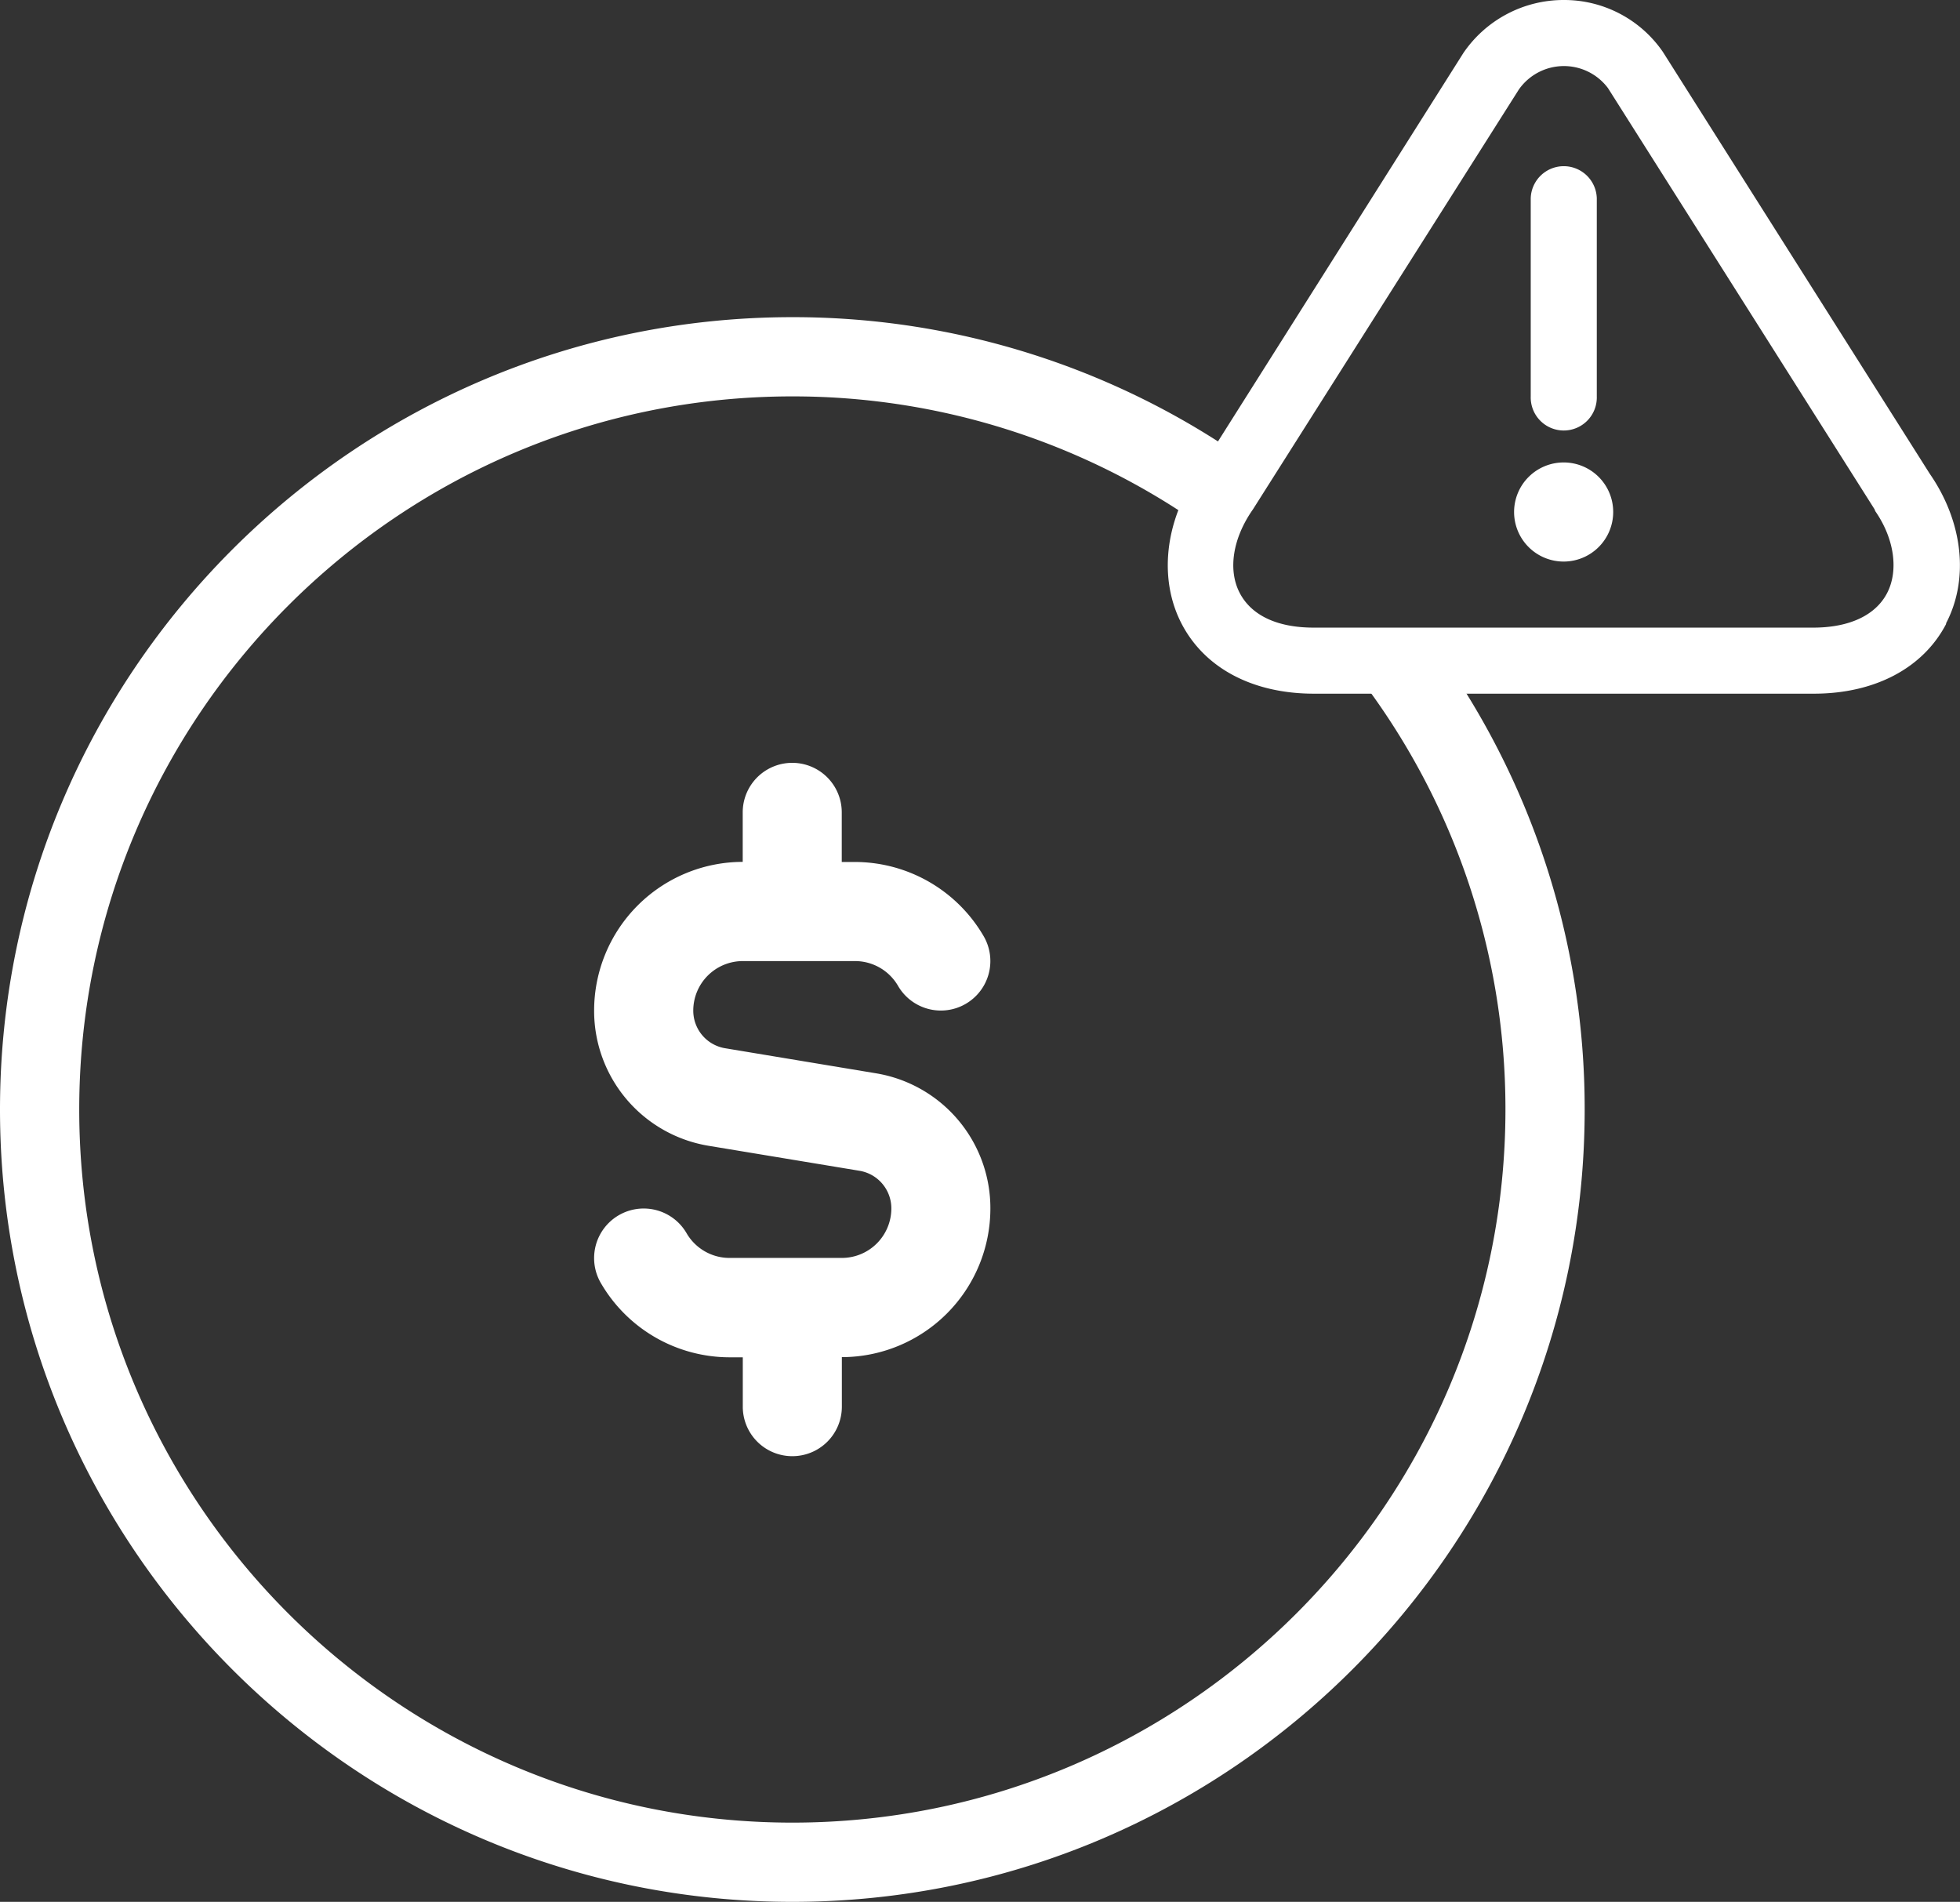 <svg xmlns="http://www.w3.org/2000/svg" viewBox="0 0 575.9 558.81"><rect x="0" y="0" width="575.9" height="558.81" fill="#333333" stroke="none"/><defs><style>.cls-1{fill:#fff;}</style></defs><g id="Camada_2" data-name="Camada 2"><g id="Camada_1-2" data-name="Camada 1"><path class="cls-1" d="M421.31,189.54a26.47,26.47,0,0,1-11,6.24,30.17,30.17,0,0,1-12.77.86A208.53,208.53,0,0,1,442.34,326c0,115.54-94,209.53-209.53,209.53S23.28,441.54,23.28,326s94-209.53,209.53-209.53a208.41,208.41,0,0,1,120.86,38.46,21.06,21.06,0,0,1,3.34-3.65,63.19,63.19,0,0,1,3.67-9.63,9.09,9.09,0,0,1,6.94-5.36,231.52,231.52,0,0,0-134.81-43.1C104.44,93.19,0,197.63,0,326S104.44,558.81,232.81,558.81,465.62,454.37,465.62,326A231.49,231.49,0,0,0,421.31,189.54Z"/><path class="cls-1" d="M232.81,427.86a14.54,14.54,0,0,0,14.55-14.55V398.76A43.7,43.7,0,0,0,291,355.11a40.16,40.16,0,0,0-33.68-39.76L213.07,308a11.19,11.19,0,0,1-9.37-11.06,14.56,14.56,0,0,1,14.55-14.55h33a14.61,14.61,0,0,1,12.61,7.27,14.54,14.54,0,1,0,25.18-14.56,43.83,43.83,0,0,0-37.81-21.83h-3.9V238.69a14.55,14.55,0,0,0-29.1,0v14.55a43.71,43.71,0,0,0-43.66,43.66,40.18,40.18,0,0,0,33.69,39.77L252.52,344a11.19,11.19,0,0,1,9.38,11.06,14.55,14.55,0,0,1-14.56,14.55h-33a14.59,14.59,0,0,1-12.62-7.29A14.55,14.55,0,0,0,176.55,377a43.8,43.8,0,0,0,37.8,21.81h3.9v14.55A14.54,14.54,0,0,0,232.81,427.86Z"/><path class="cls-1" d="M449.77,116.47V58.23a9.71,9.71,0,0,1,19.41,0v58.24a9.71,9.71,0,1,1-19.41,0Zm9.71,19.41A14.56,14.56,0,1,0,474,150.44,14.54,14.54,0,0,0,459.48,135.88Zm112.39,47.37c-6.79,13.1-21.06,20.57-38.92,20.57H386.1c-18,0-32.12-7.47-38.92-20.57S342.23,153.16,352,139l78-123.46A35.64,35.64,0,0,1,459.48,0a35.19,35.19,0,0,1,29.11,15.24L567,139.18c9.8,14.17,11.64,31,4.75,44.07ZM551,150.05a.67.67,0,0,1-.19-.39L472.48,25.91a16.17,16.17,0,0,0-26.2.39L368.15,149.66c-6,8.54-7.38,17.86-3.89,24.56s11.17,10.19,21.74,10.19H532.76c10.58,0,18.34-3.59,21.74-10.19s2.13-16-3.59-24.17Z"/></g></g></svg>